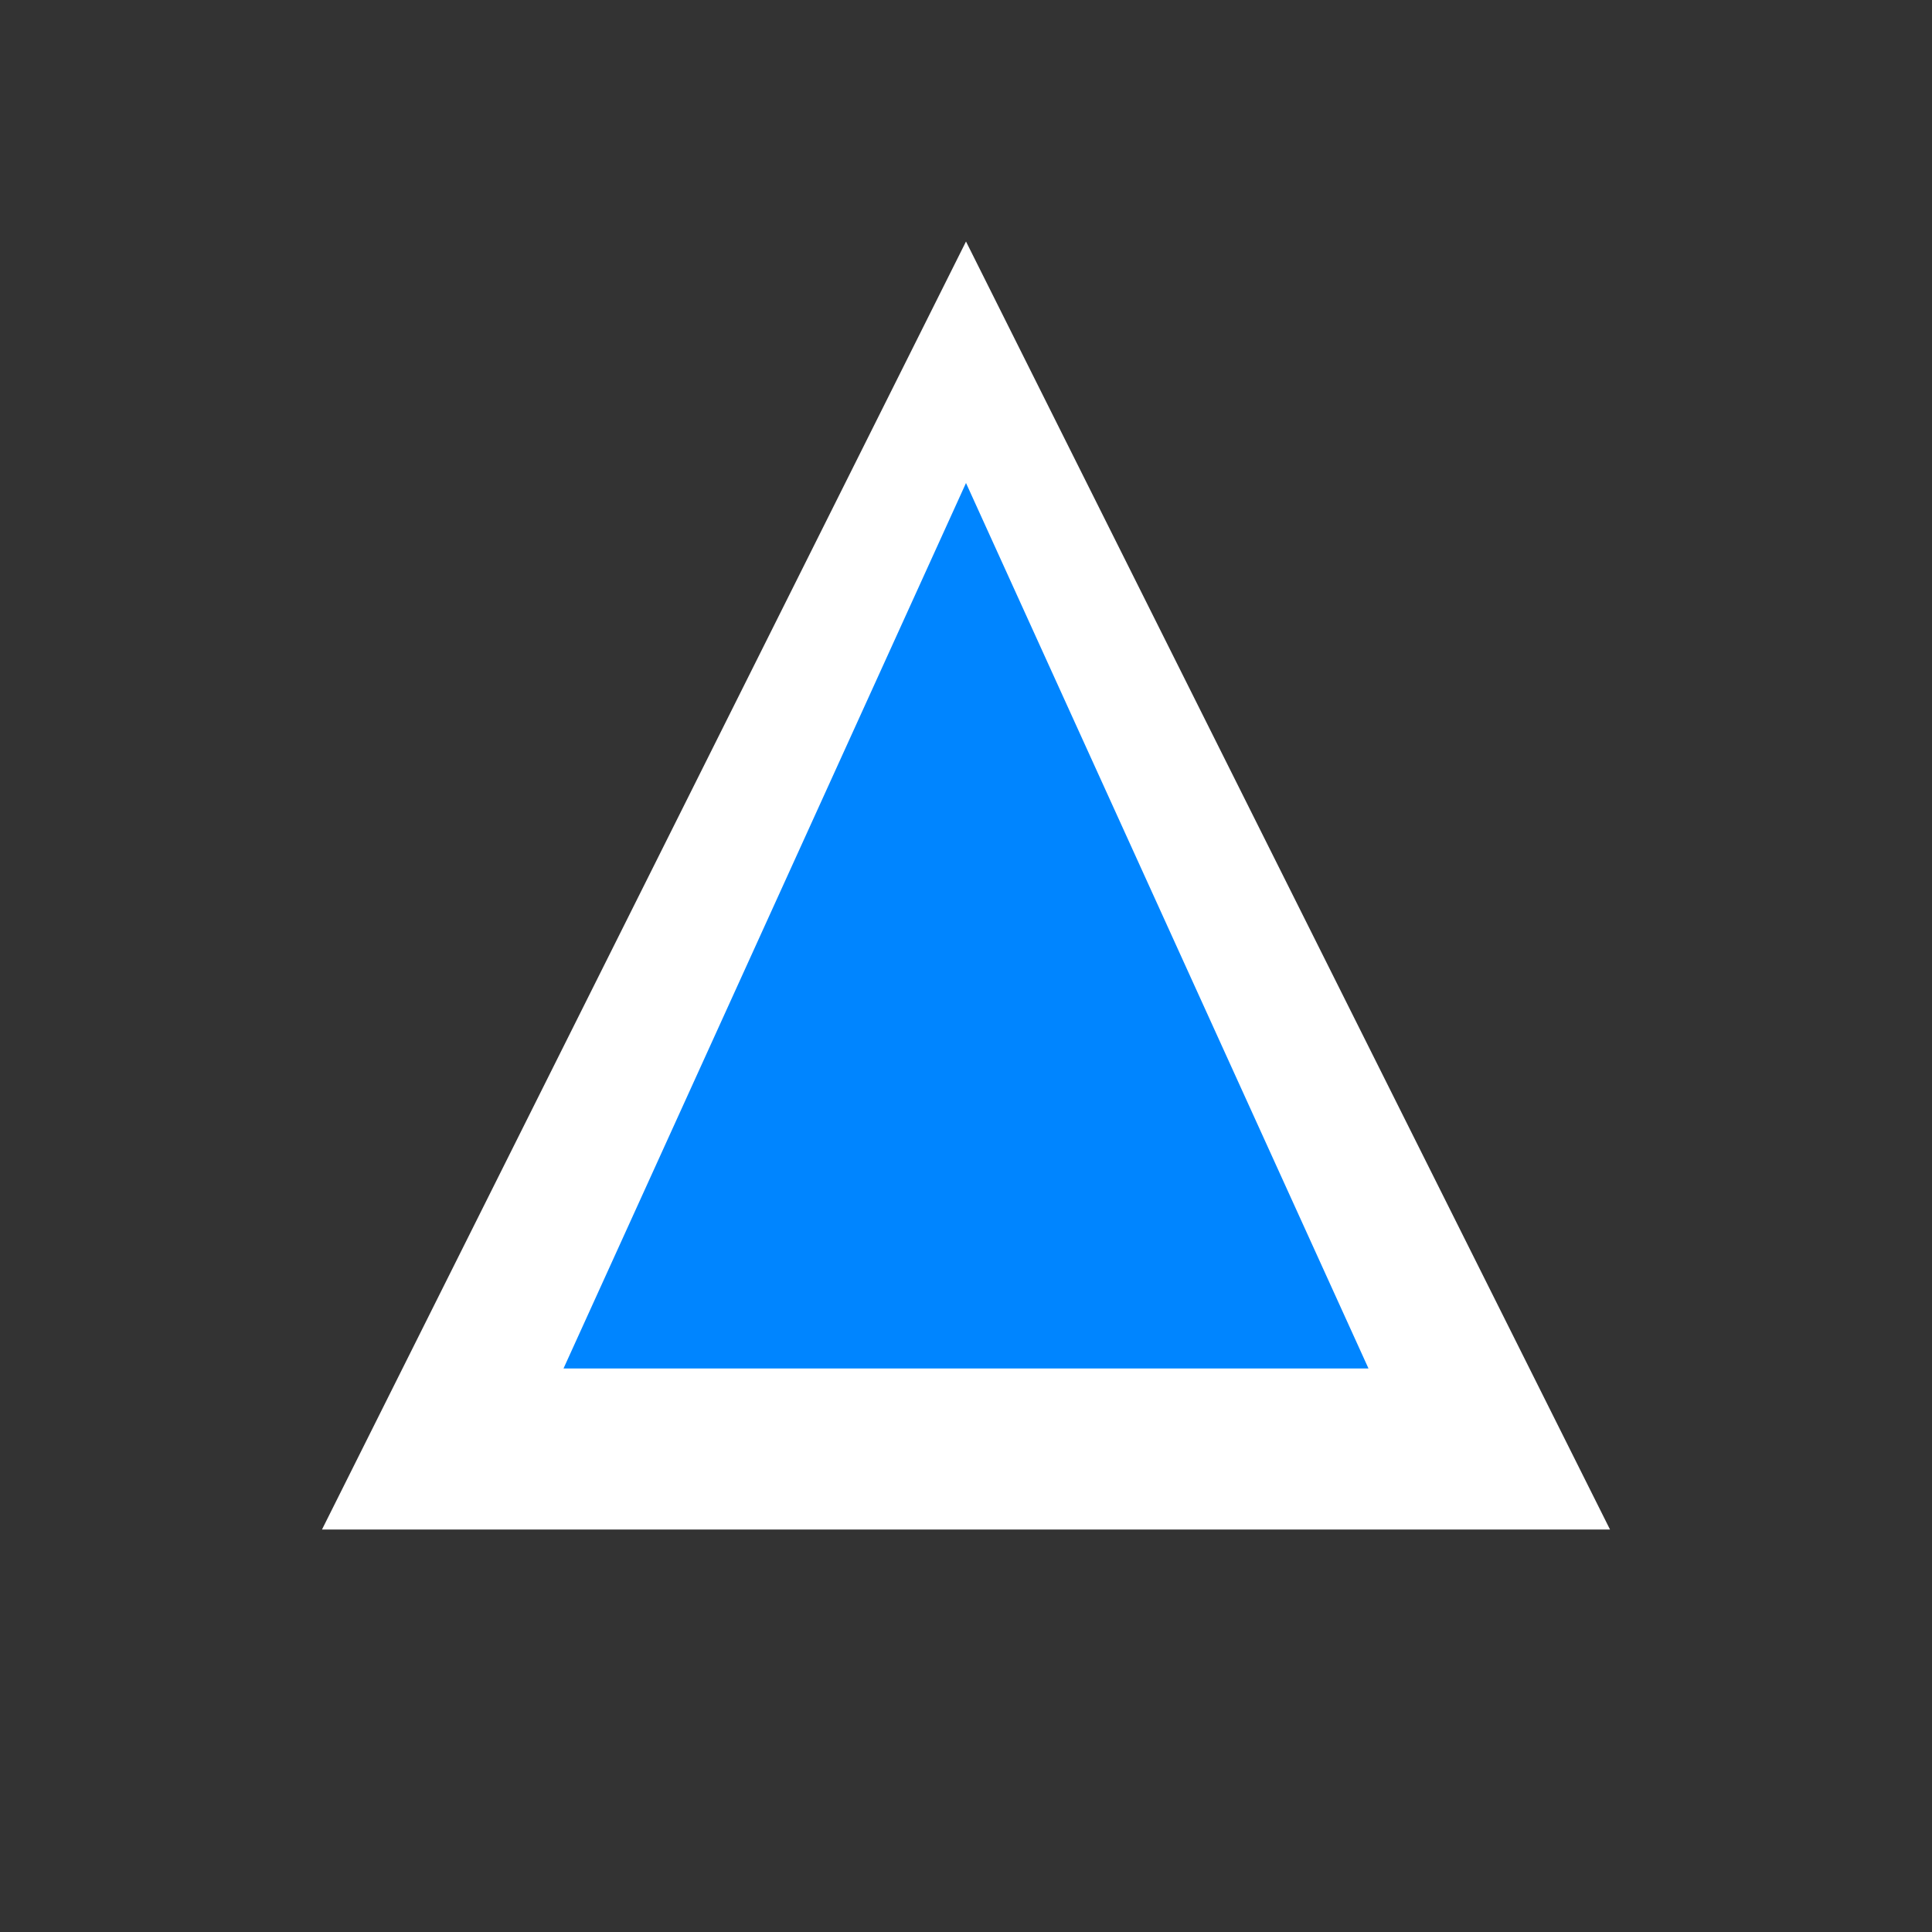 <?xml version="1.0" encoding="UTF-8"?>
<svg width="24" height="24" viewBox="0 0 24 24" fill="none" xmlns="http://www.w3.org/2000/svg">
  <rect x="0" y="0" width="24" height="24" fill="#333333" stroke="none"/>
  <path d="M12 3L4 19H20L12 3Z" fill="white"/>
  <path d="M12 6L7 17H17L12 6Z" fill="#0085FF"/>
</svg> 